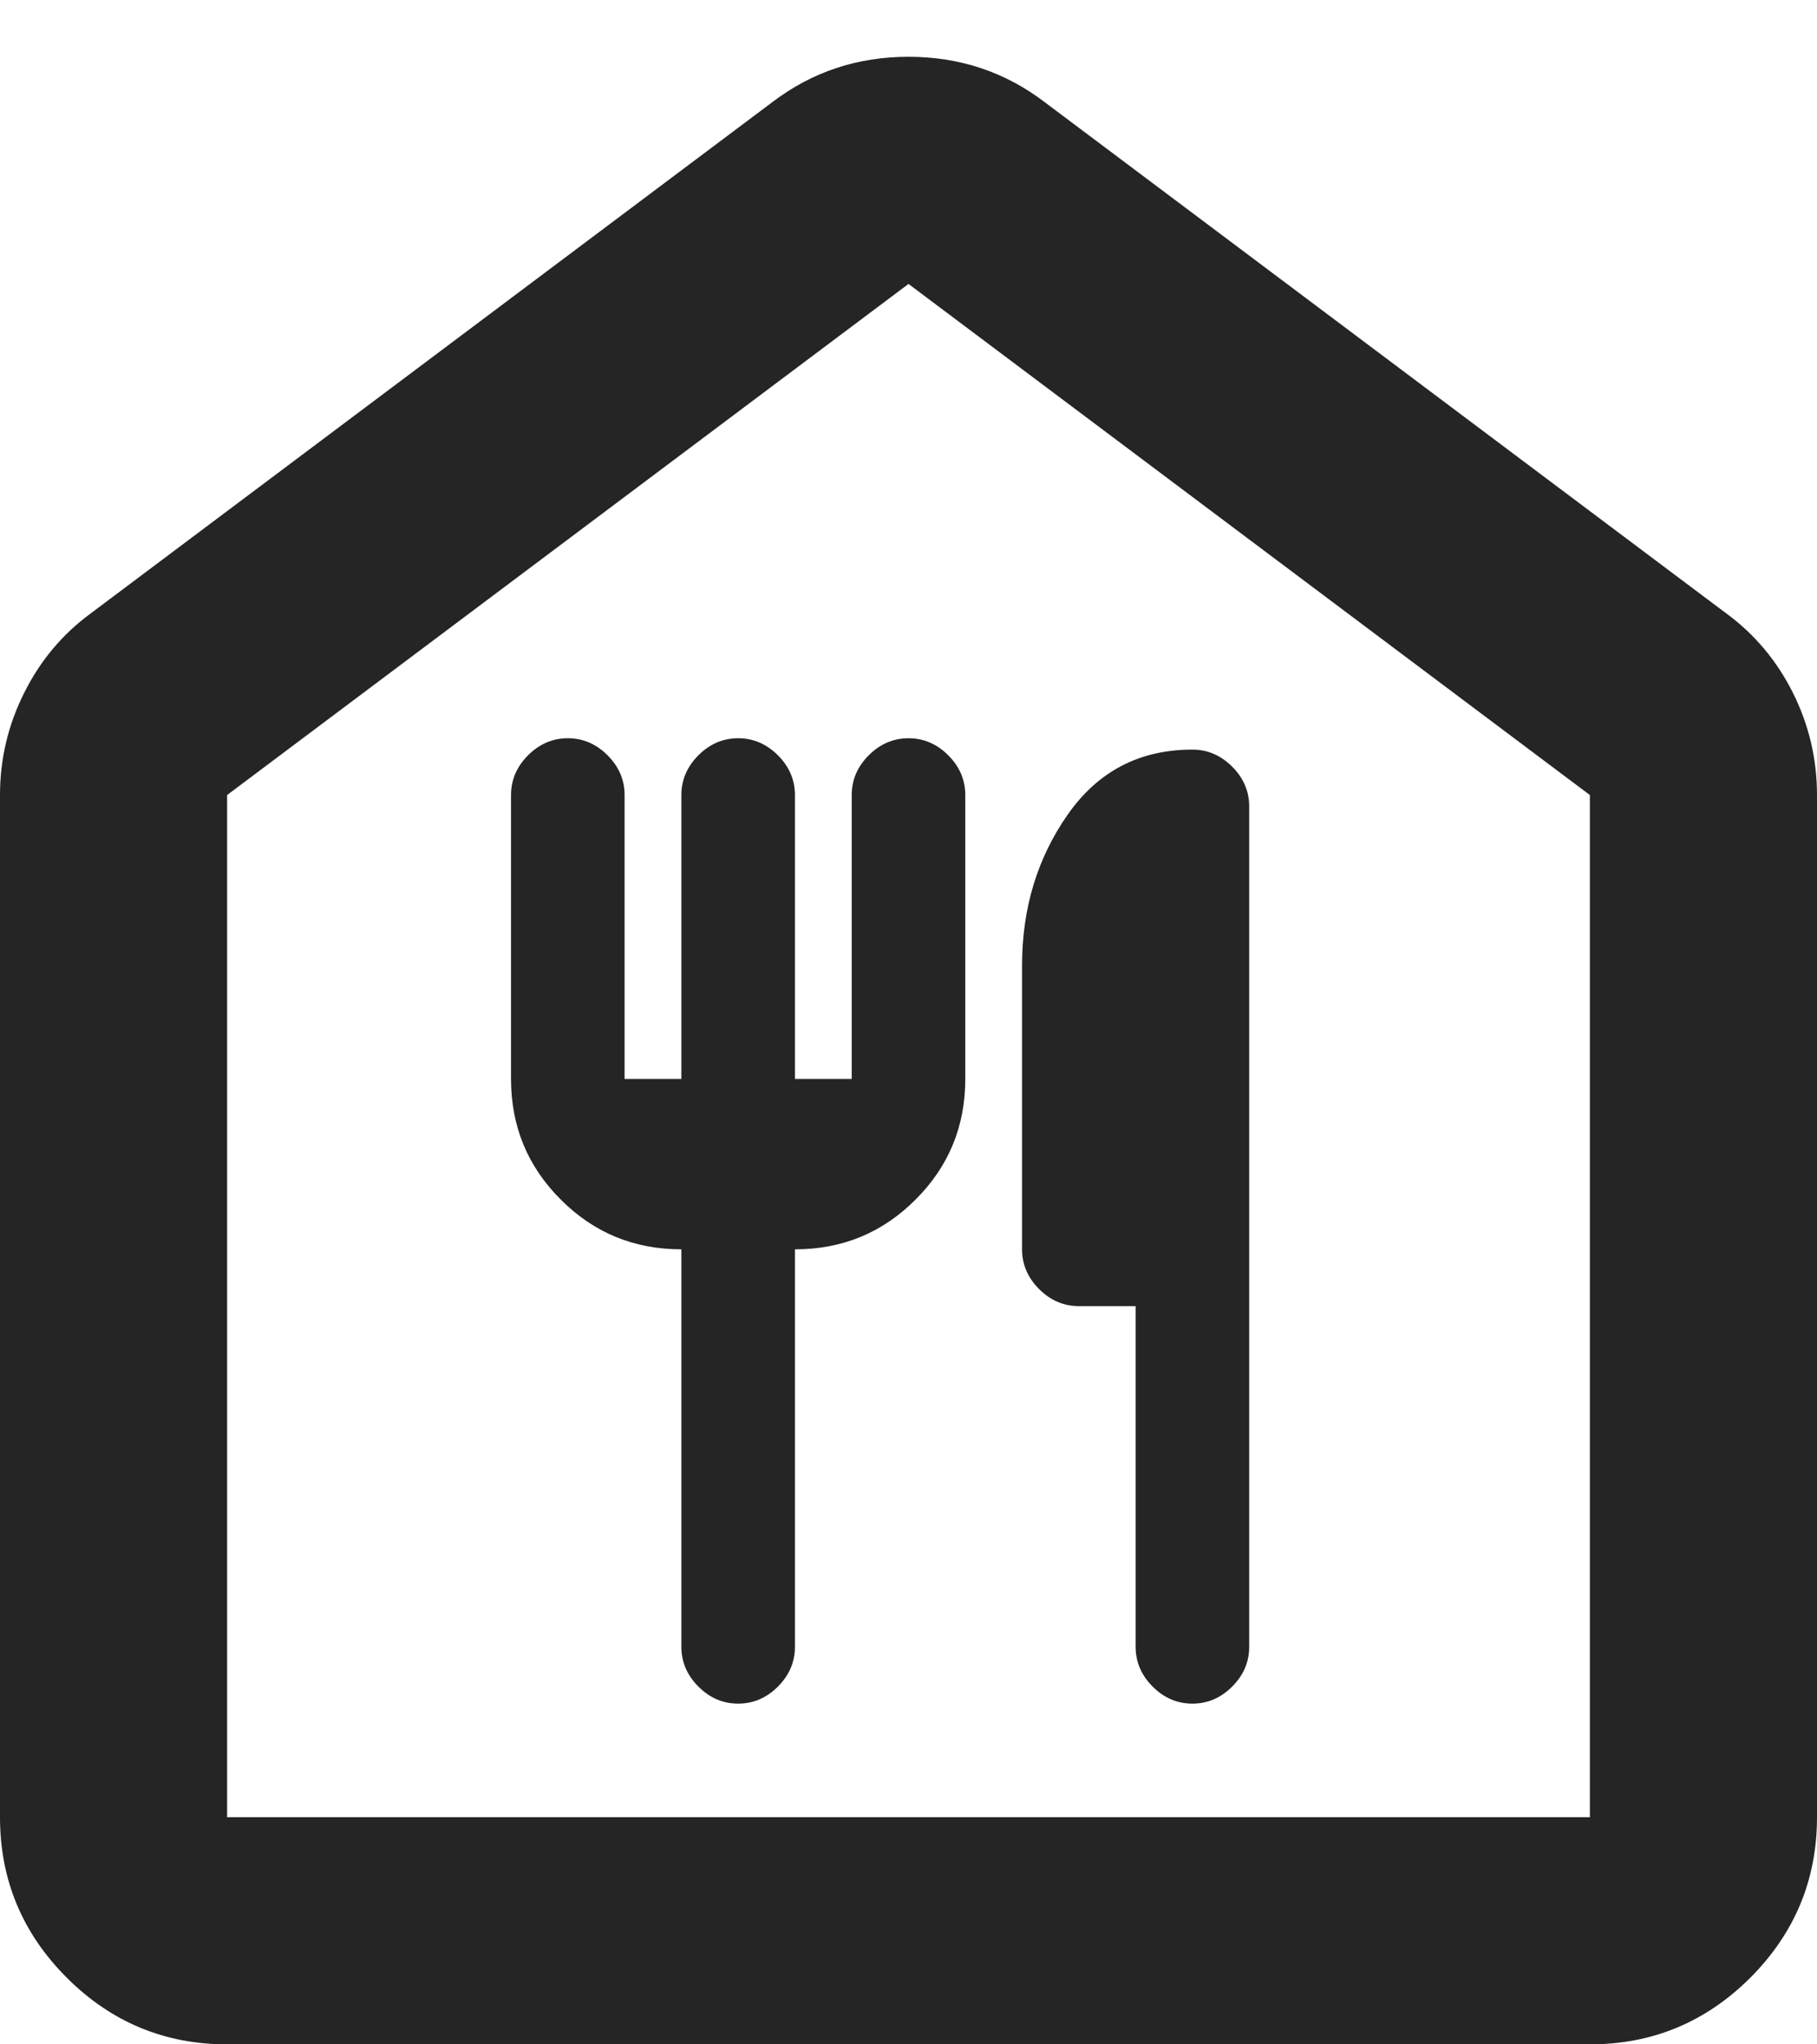<svg width="16" height="18" viewBox="0 0 16 18" fill="none" xmlns="http://www.w3.org/2000/svg">
<path d="M2 18C1.45 18 0.979 17.804 0.588 17.413C0.196 17.021 0 16.55 0 16V7C0 6.683 0.071 6.383 0.213 6.1C0.354 5.817 0.55 5.583 0.8 5.4L6.8 0.9C7.15 0.633 7.55 0.5 8 0.5C8.45 0.5 8.85 0.633 9.2 0.9L15.2 5.4C15.45 5.583 15.646 5.817 15.788 6.1C15.929 6.383 16 6.683 16 7V16C16 16.55 15.804 17.021 15.413 17.413C15.021 17.804 14.55 18 14 18H2ZM2 16H14V7L8 2.5L2 7V16ZM6 11V14.5C6 14.633 6.05 14.75 6.15 14.85C6.25 14.95 6.367 15 6.5 15C6.633 15 6.75 14.95 6.85 14.85C6.95 14.75 7 14.633 7 14.5V11C7.417 11 7.771 10.854 8.062 10.562C8.354 10.271 8.5 9.917 8.5 9.5V7C8.5 6.867 8.45 6.75 8.35 6.65C8.25 6.55 8.133 6.5 8 6.5C7.867 6.5 7.75 6.55 7.65 6.65C7.55 6.75 7.5 6.867 7.5 7V9.5H7V7C7 6.867 6.95 6.75 6.85 6.65C6.75 6.55 6.633 6.5 6.5 6.5C6.367 6.5 6.25 6.55 6.15 6.65C6.05 6.75 6 6.867 6 7V9.5H5.5V7C5.5 6.867 5.45 6.75 5.35 6.65C5.25 6.55 5.133 6.5 5 6.5C4.867 6.5 4.75 6.55 4.65 6.65C4.55 6.75 4.5 6.867 4.5 7V9.5C4.5 9.917 4.646 10.271 4.938 10.562C5.229 10.854 5.583 11 6 11ZM10.5 15C10.633 15 10.75 14.95 10.85 14.85C10.95 14.75 11 14.633 11 14.5V7.1C11 6.967 10.95 6.85 10.85 6.75C10.75 6.65 10.633 6.6 10.5 6.6C10.033 6.6 9.667 6.792 9.4 7.175C9.133 7.558 9 8 9 8.5V11C9 11.133 9.05 11.25 9.15 11.35C9.25 11.45 9.367 11.5 9.5 11.5H10V14.5C10 14.633 10.05 14.75 10.15 14.85C10.25 14.95 10.367 15 10.5 15ZM2 16H14H2Z" fill="#252525"/>
</svg>
